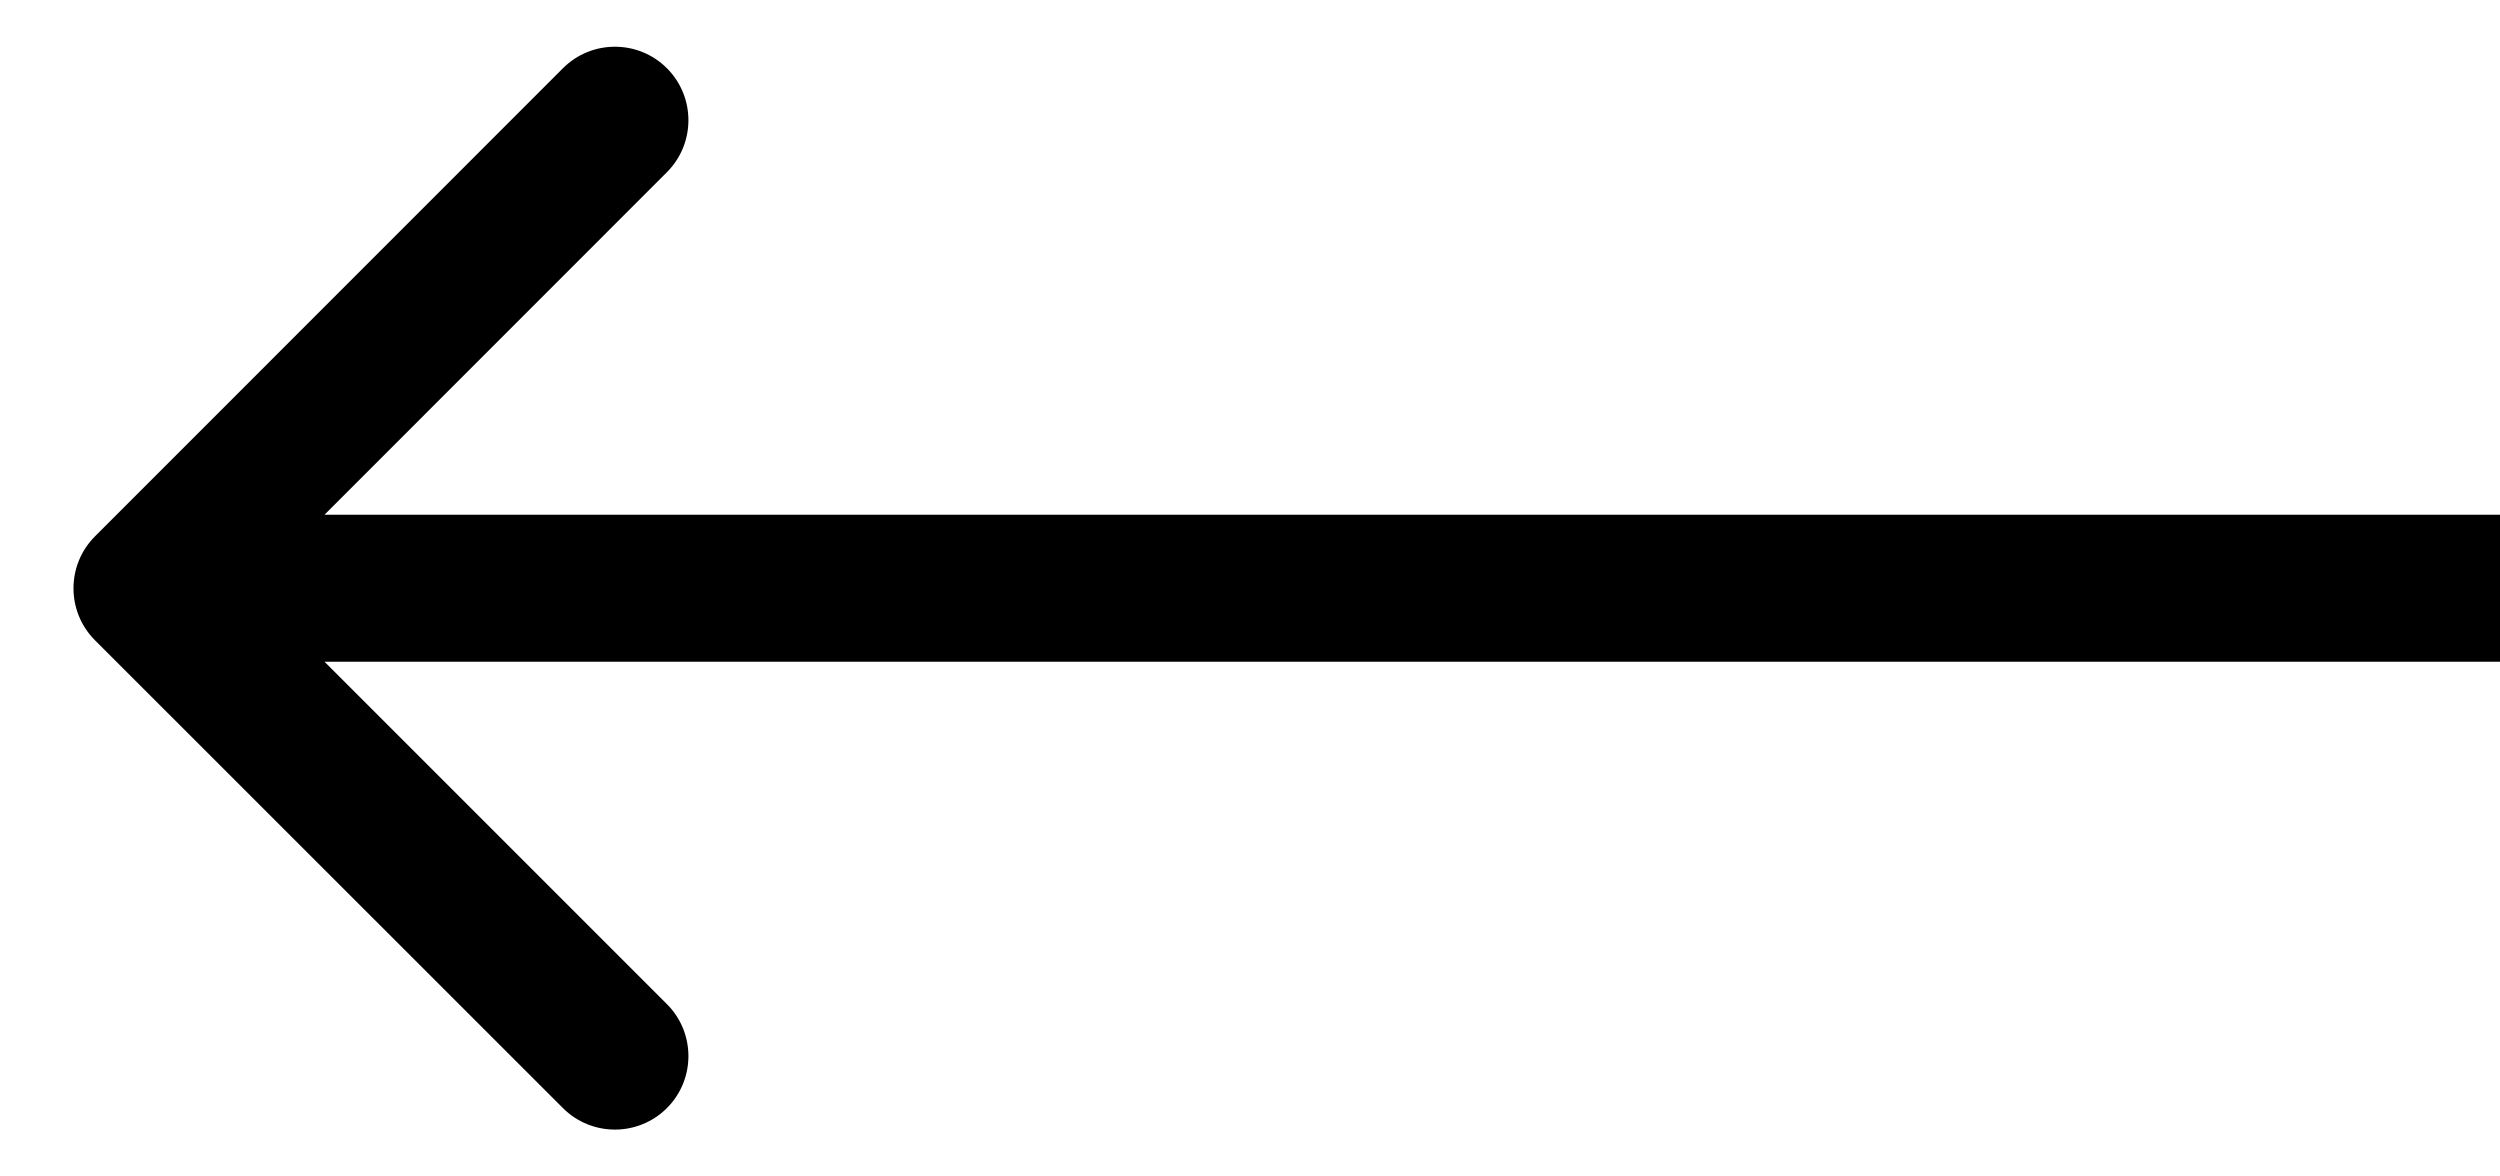 <svg width="17" height="8" viewBox="0 0 17 8" fill="none" xmlns="http://www.w3.org/2000/svg"><path d="M.646 4.354c-.195-.195-.195-.512 0-.707L3.828.464c.195-.195.512-.195.707 0 .195.195.195.512 0 .707L1.707 4l2.828 2.828c.195.195.195.512 0 .707-.195.195-.512.195-.707 0L.646 4.354ZM17 4.5H1v-1h16v1Z" fill="#000"/></svg>